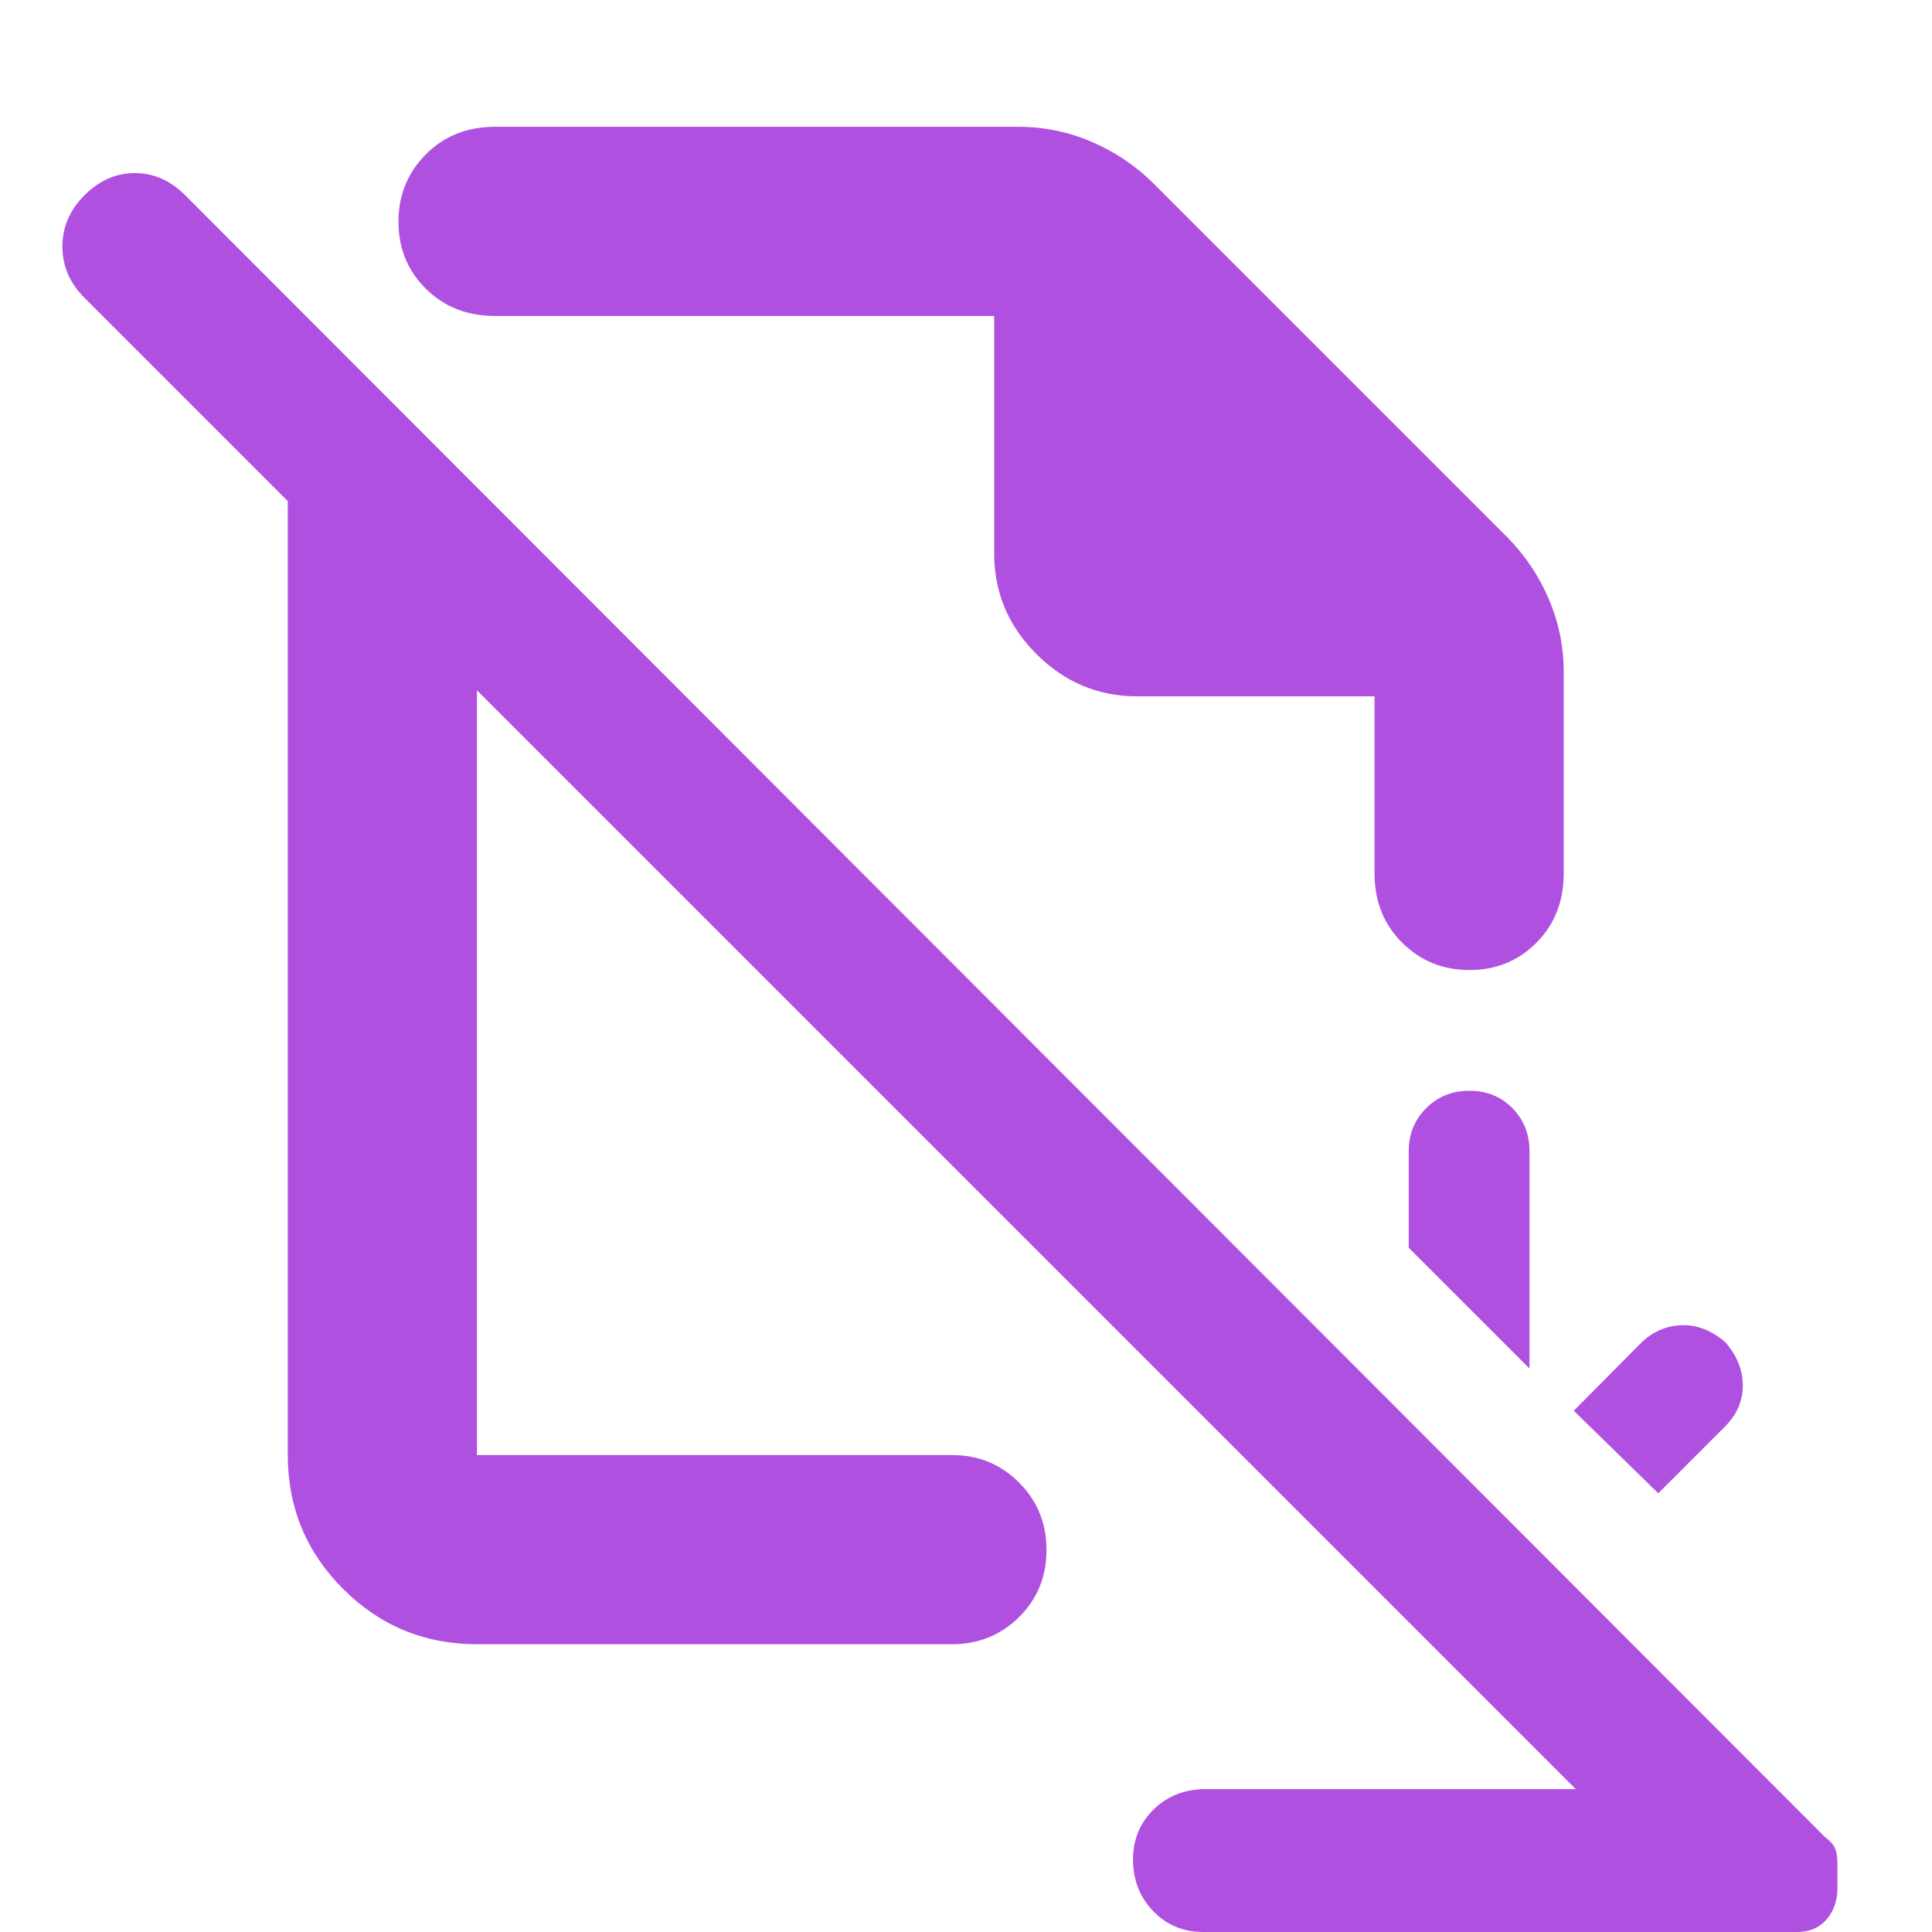 <svg xmlns="http://www.w3.org/2000/svg" height="48" viewBox="0 -960 960 960" width="48"><path fill="rgb(175, 80, 225)" d="m824-218-42-41 32.73-33q8.8-9 20.54-9.5 11.73-.5 22.12 8.5 8.61 10 8.61 21.5t-9 20.5l-33 33Zm-64-62-60-60v-48q0-12.75 8.68-21.38 8.67-8.62 21.5-8.62 12.82 0 21.32 8.62 8.5 8.63 8.5 21.38v108Zm23 209L237-617v380h236q19.75 0 33.38 13.68Q520-209.65 520-189.82q0 19.82-13.62 33.32Q492.75-143 473-143H237q-39.05 0-66.52-27.48Q143-197.95 143-237v-474L42-812q-11-11-11-25.5T42-863q11-11 25-11t25 11L906.8-47.2q4.2 3.2 5.2 6.07 1 2.88 1 6.84v12.53q0 9.27-5.39 15.51Q902.22 0 893 0H597.86q-14.82 0-24.84-10.37T563-36.07q0-14.9 10.35-24.92Q583.7-71 599-71h184ZM683-614v88q0 20.75 13.68 34.37Q710.35-478 730.18-478q19.82 0 33.32-13.63Q777-505.25 777-526v-100q0-19.12-7.46-36.44Q762.09-679.77 749-693L573-869q-13.23-13.09-30.56-20.54Q525.12-897 506-897H246q-20.75 0-34.37 13.68Q198-869.65 198-849.82q0 19.82 13.63 33.32Q225.25-803 246-803h248v118q0 29 21 50t50 21h118ZM444-411Zm79-107Z"/></svg>